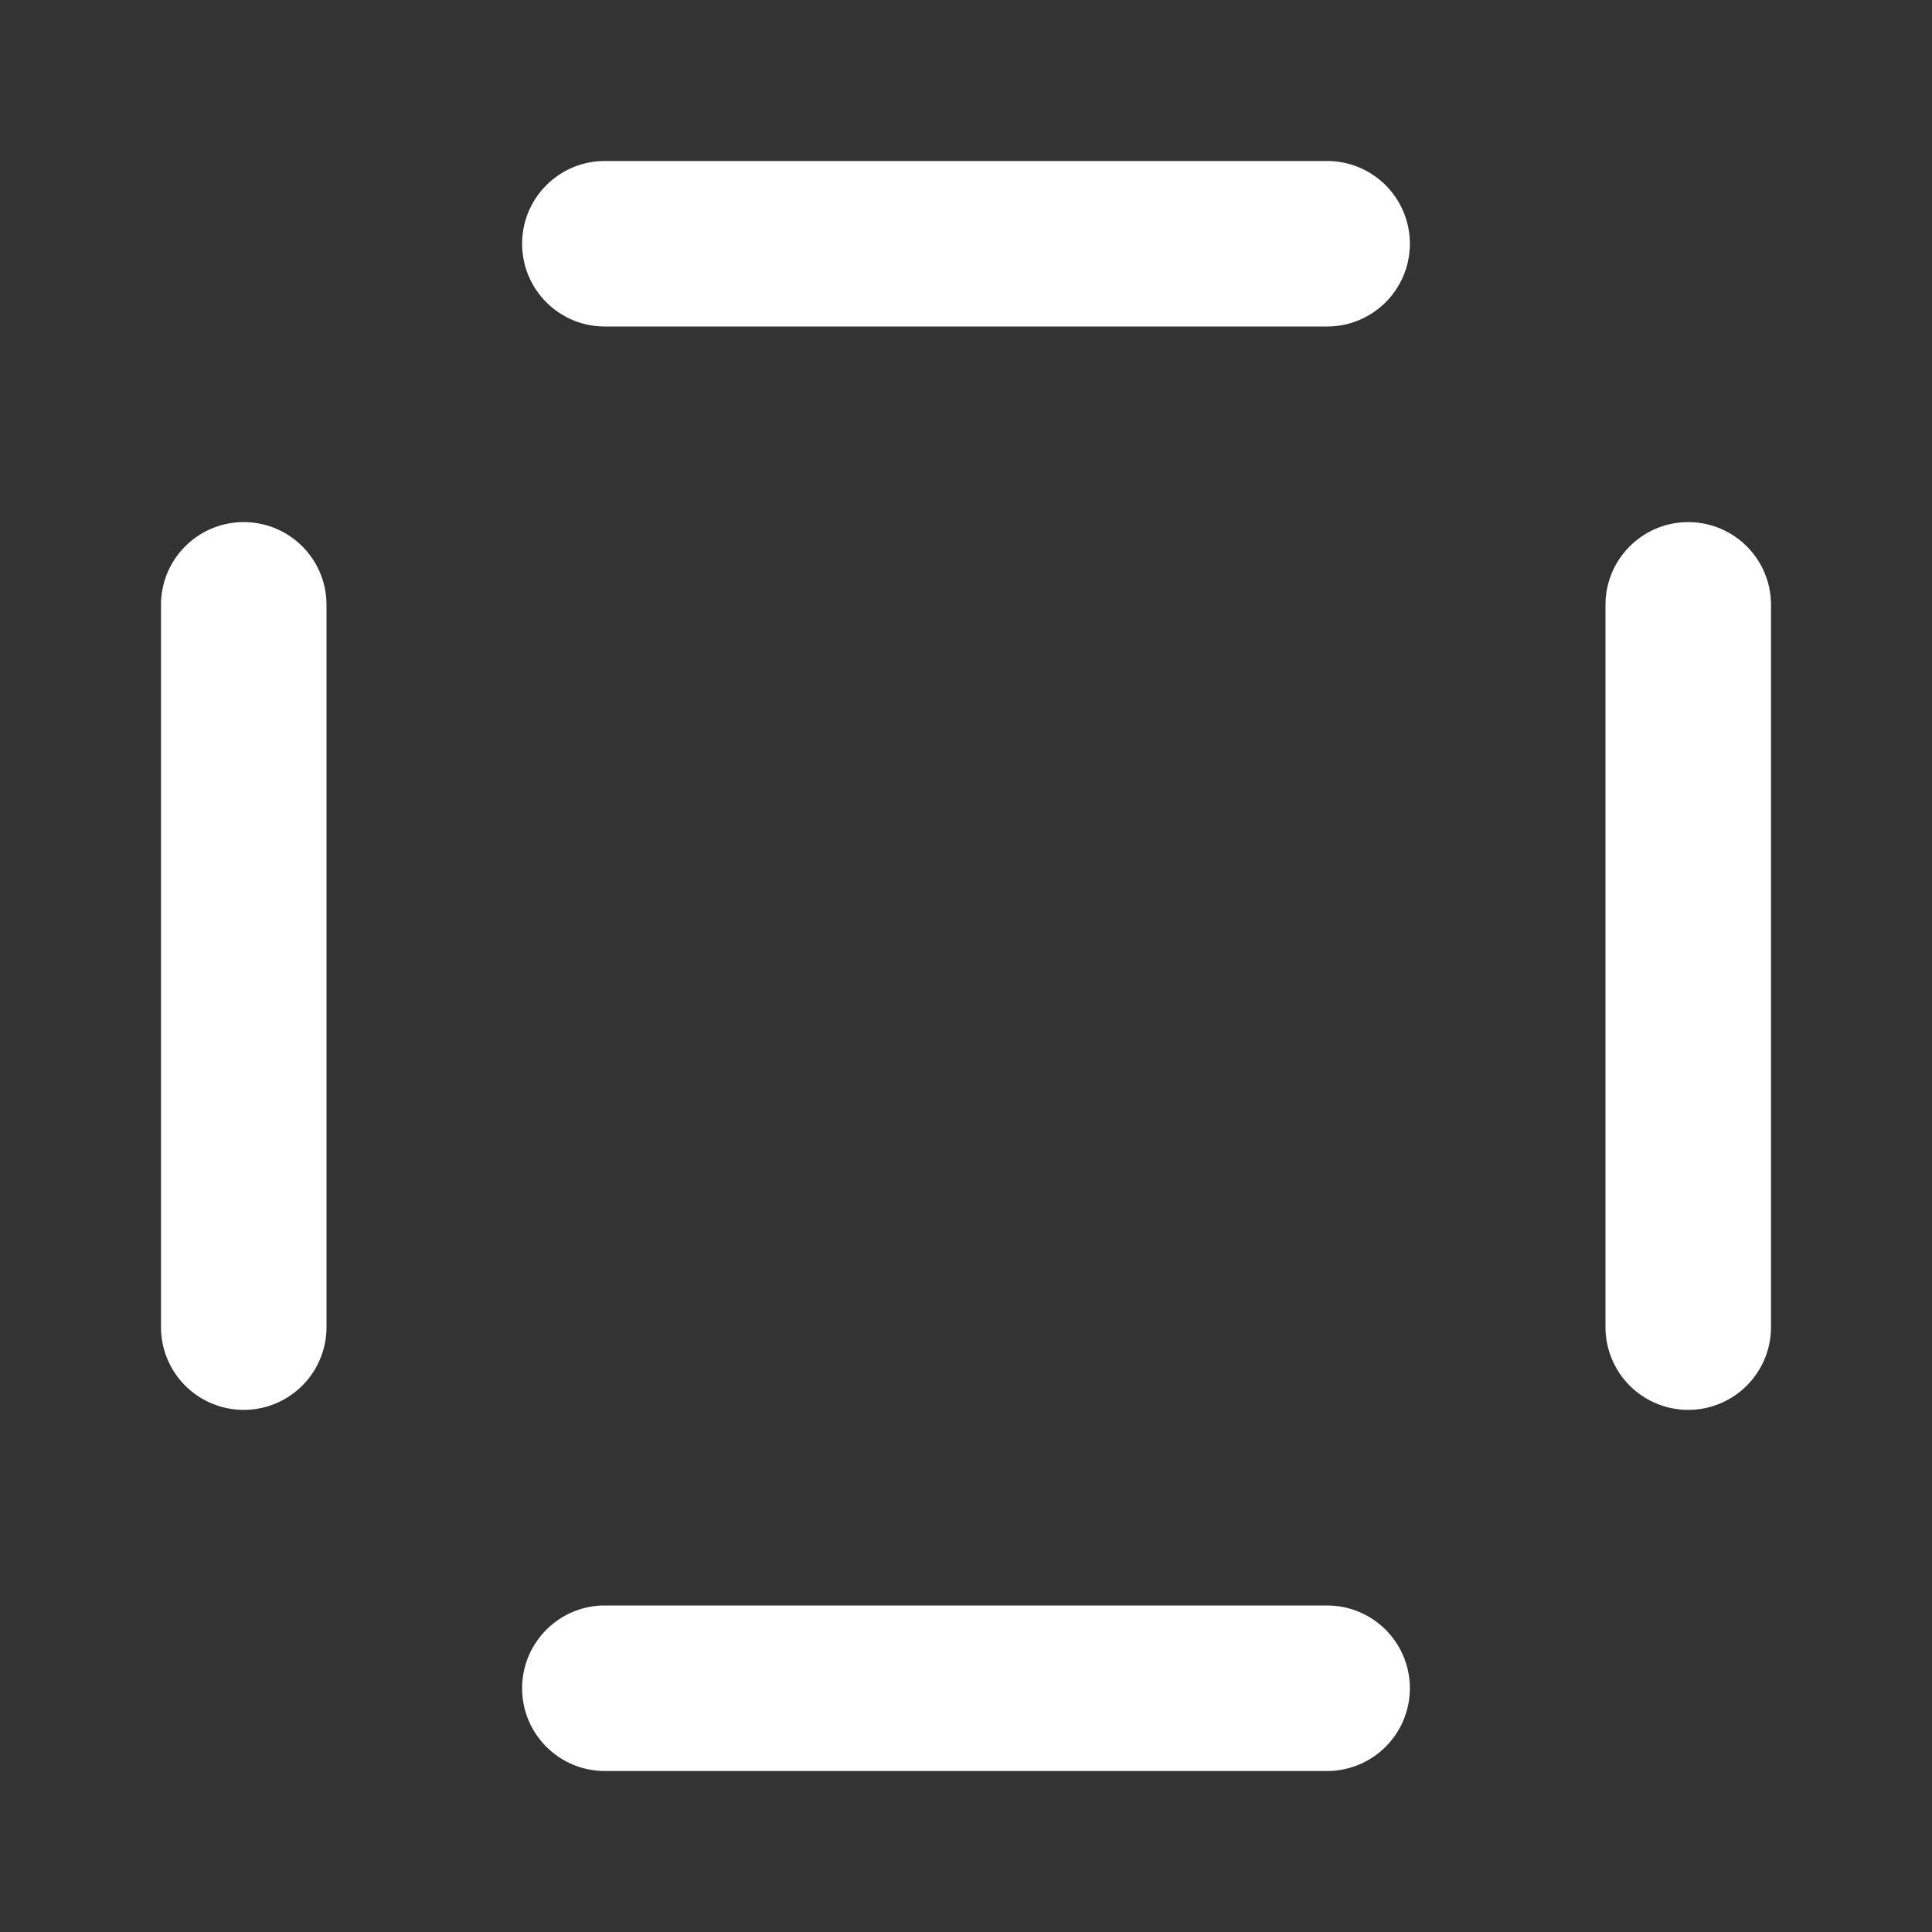 <svg width="36" height="36" viewBox="0 0 36 36" fill="none" xmlns="http://www.w3.org/2000/svg">
    <rect x="0" y="0" width="36" height="36" fill="#333333" stroke="none"/>
    <path fill-rule="evenodd" clip-rule="evenodd" d="M4.542 9.729c.852 0 1.542.69 1.542 1.542v13.458a1.542 1.542 0 0 1-3.084 0V11.271c0-.852.69-1.542 1.542-1.542zM31.458 9.729c.852 0 1.542.69 1.542 1.542v13.458a1.542 1.542 0 0 1-3.084 0V11.271c0-.852.69-1.542 1.542-1.542zM9.729 4.542c0-.852.69-1.542 1.542-1.542h13.458a1.542 1.542 0 0 1 0 3.084H11.271c-.852 0-1.542-.69-1.542-1.542zM9.729 31.458c0-.852.69-1.542 1.542-1.542h13.458a1.542 1.542 0 0 1 0 3.084H11.271c-.852 0-1.542-.69-1.542-1.542z" fill="#fff"/>
</svg>
